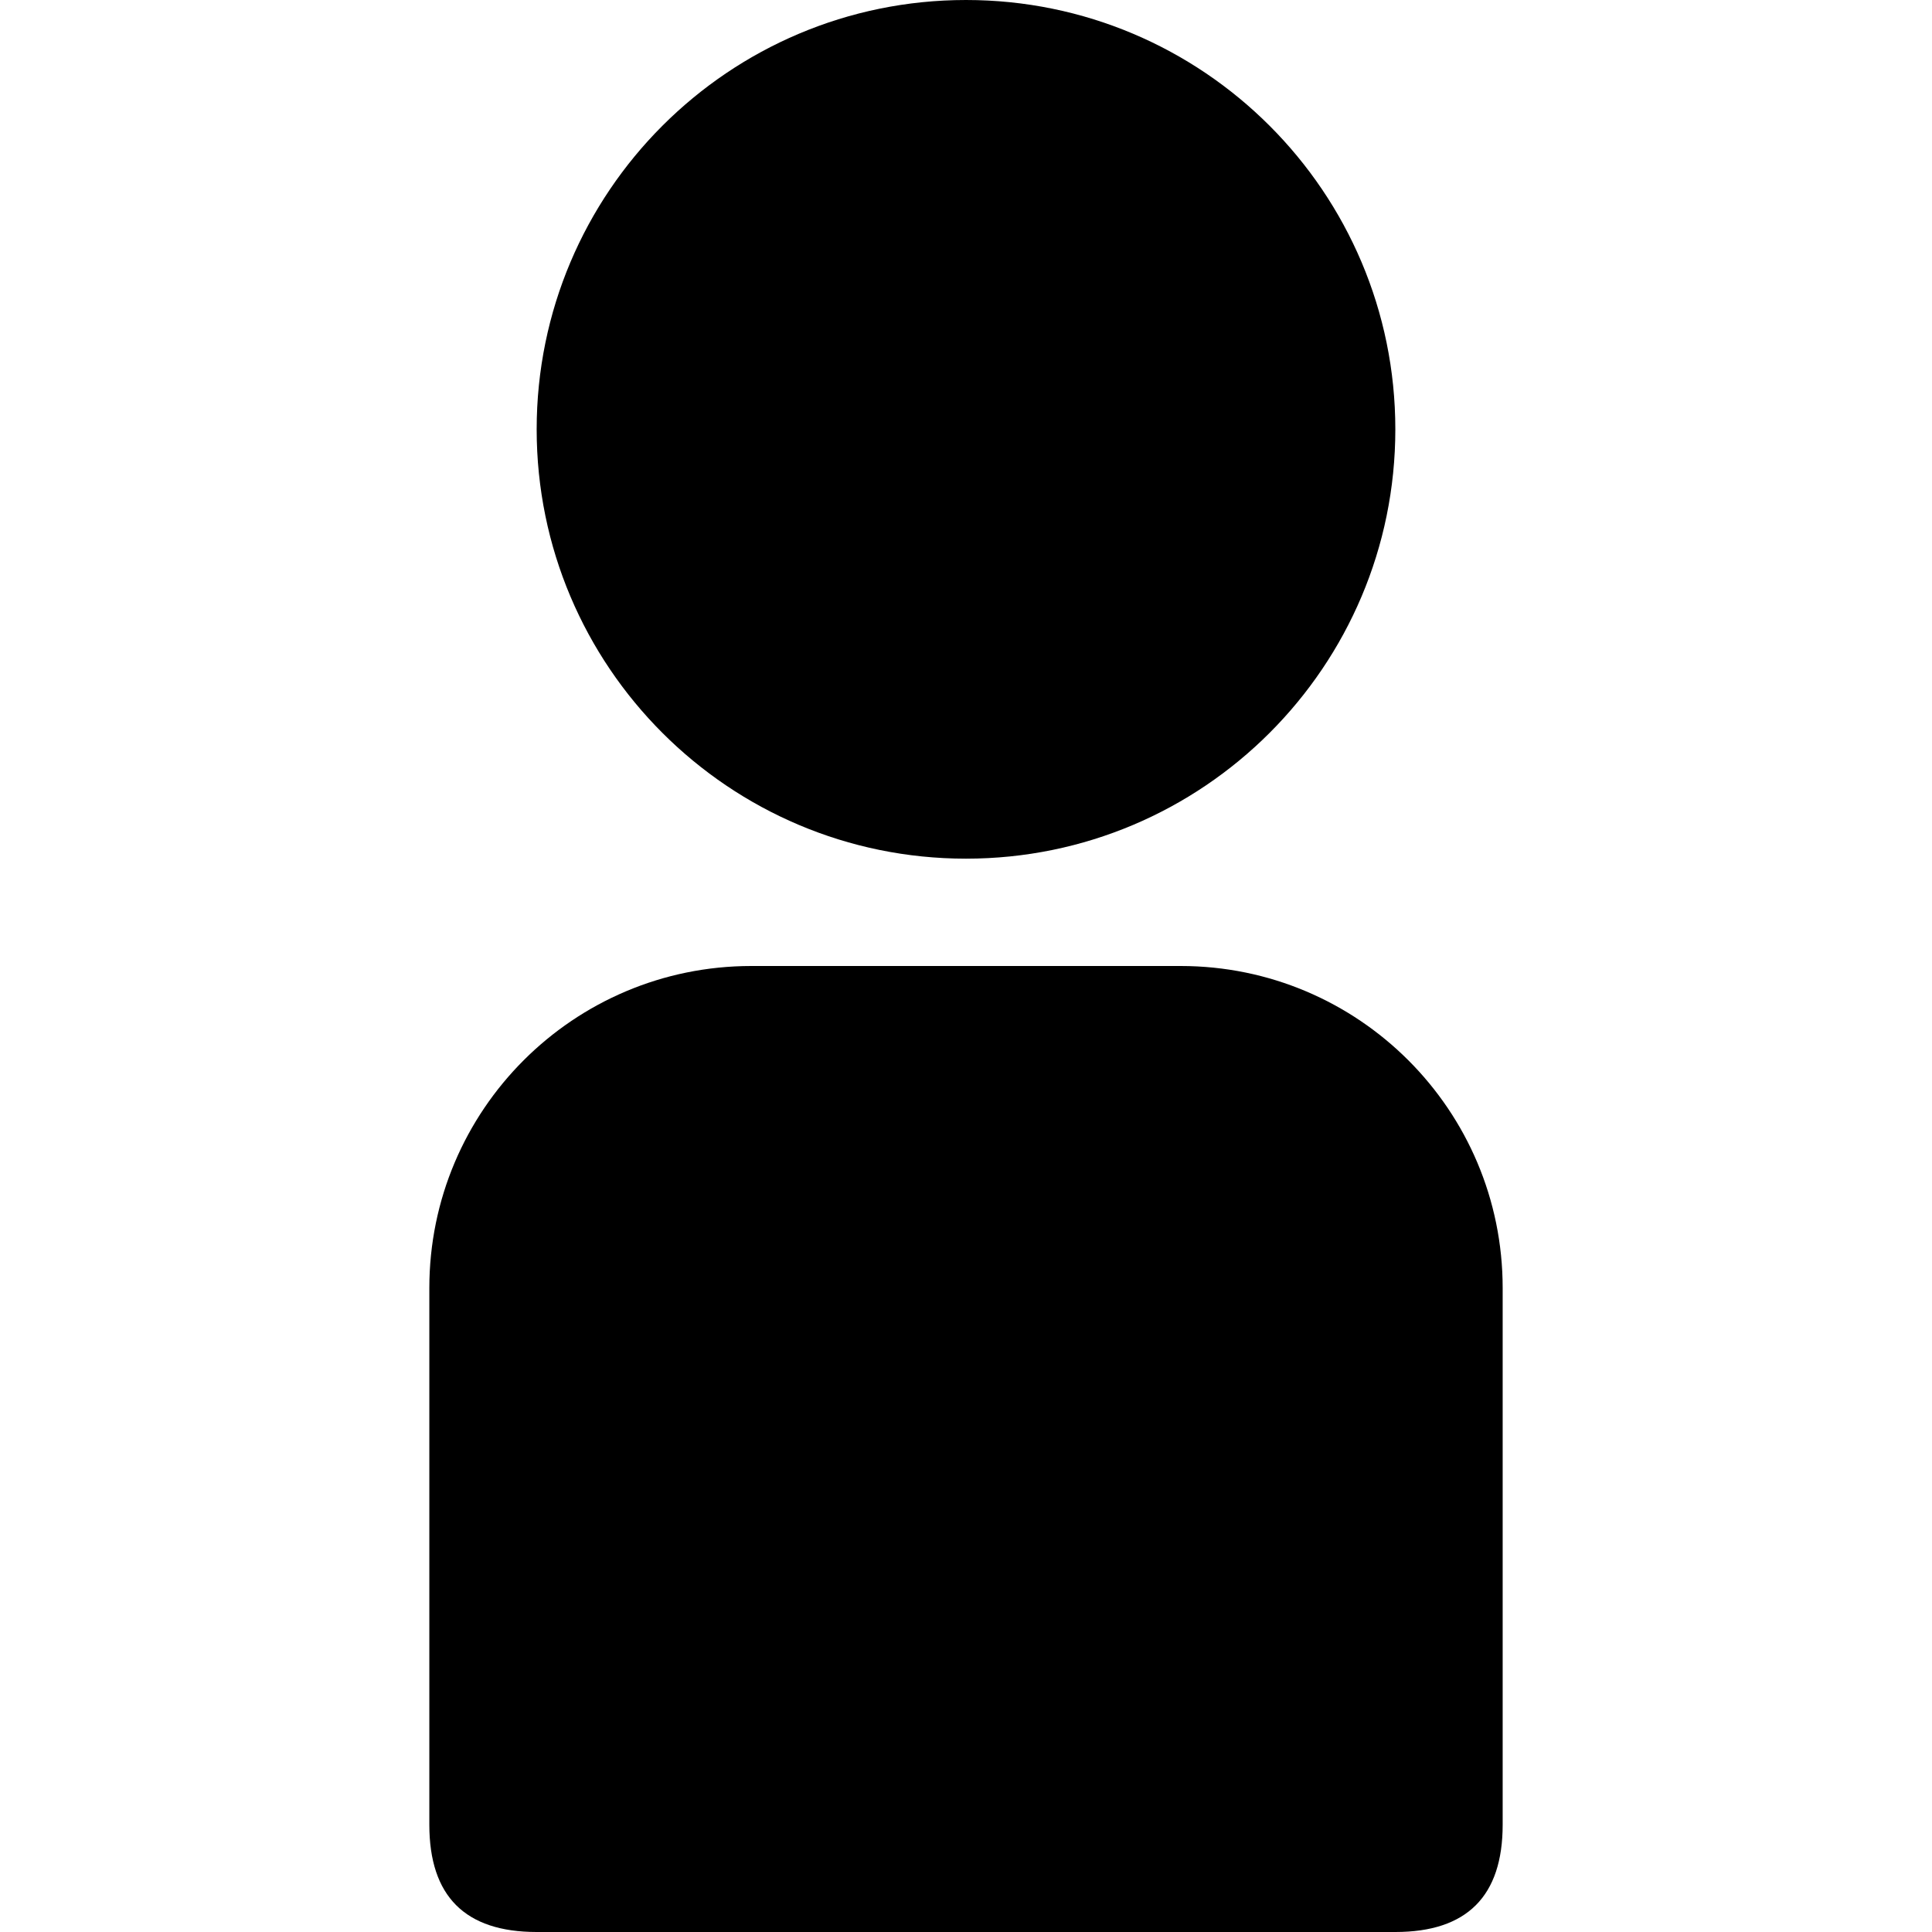 <svg xmlns="http://www.w3.org/2000/svg" width="18" height="18" viewBox="0 0 18 18">
  <title>User</title>
  <path fill="#000"
    d="M5,18 C4.333,18 4,17.667 4,17 L4,12 C4,10.343 5.343,9 7,9 L11,9 C12.657,9 14,10.343 14,12 L14,17 C14,17.667 13.667,18 13,18 C12,18 6,18 5,18 Z M9,8 C6.791,8 5,6.209 5,4 C5,1.791 6.791,0 9,0 C11.209,0 13,1.791 13,4 C13,6.209 11.209,8 9,8 Z" />
</svg>
